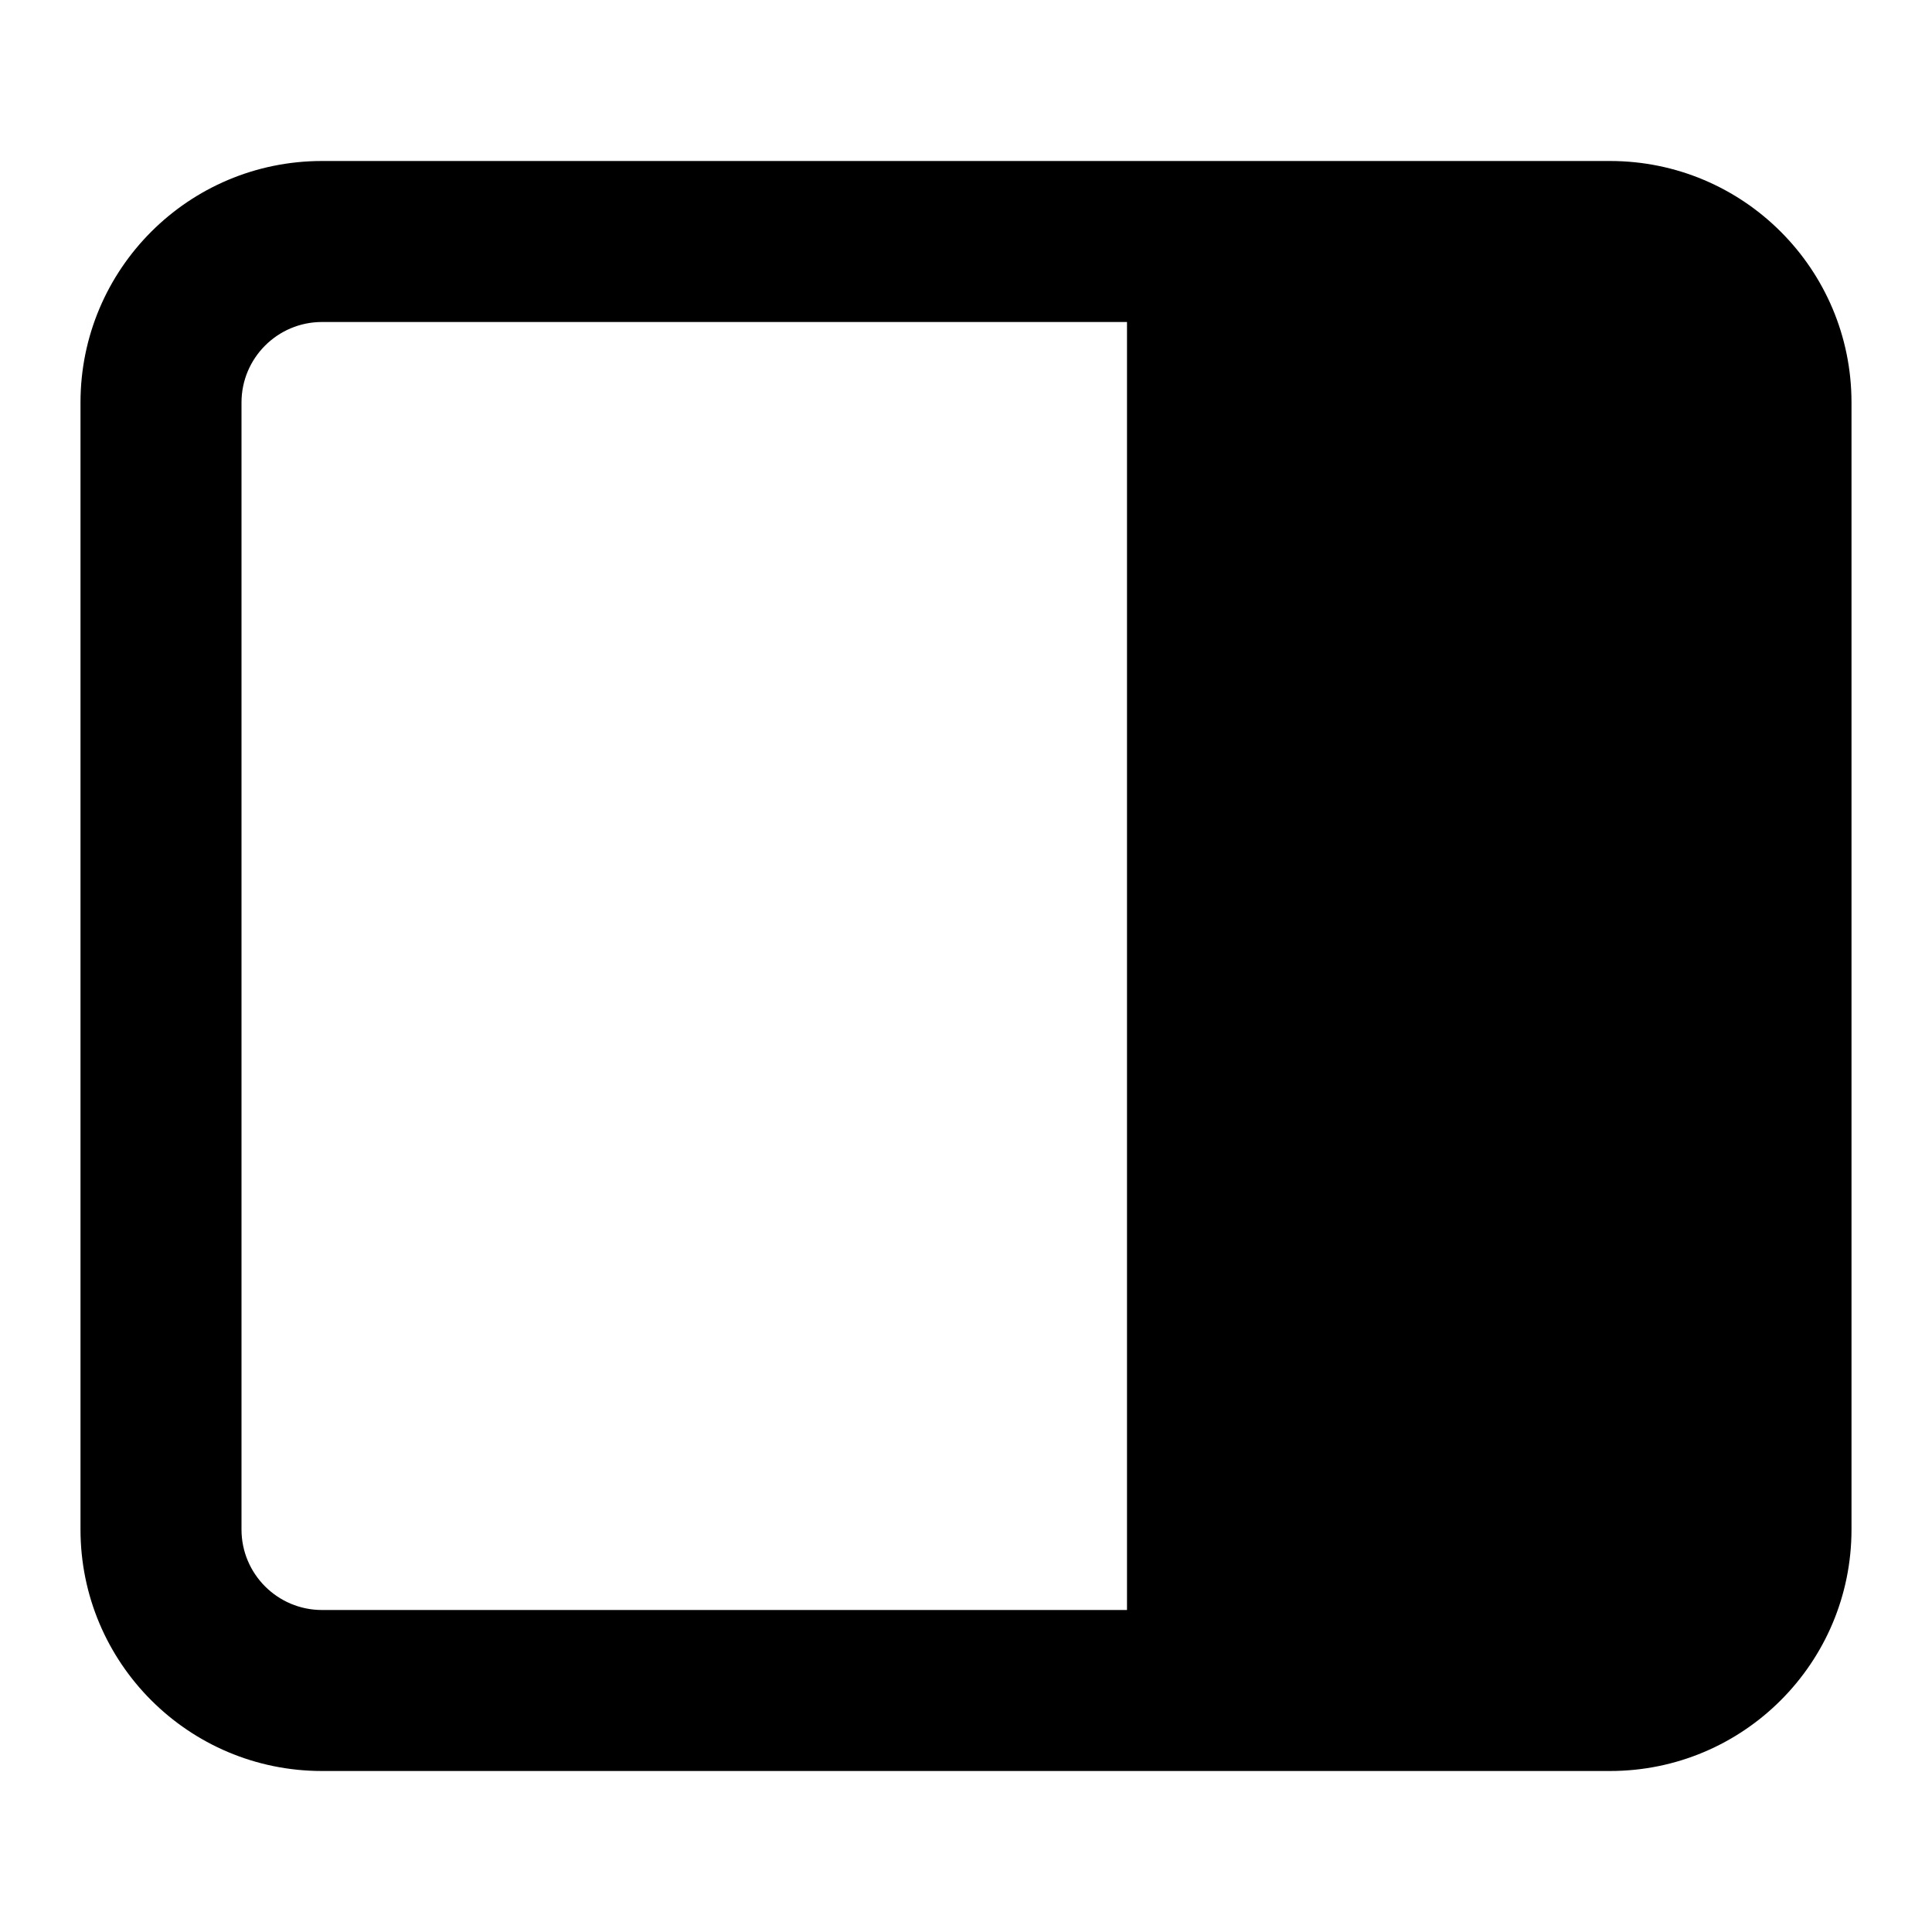 <svg viewBox="0 0 24 24" xmlns="http://www.w3.org/2000/svg">
<path fill-rule="evenodd" clip-rule="evenodd" d="M4 2C2.343 2 1 3.343 1 5V19C1 20.657 2.343 22 4 22H20C21.657 22 23 20.657 23 19V5C23 3.343 21.657 2 20 2H4ZM3 5C3 4.448 3.448 4 4 4H14V20H4C3.448 20 3 19.552 3 19V5Z" fill="currentColor"/>
</svg>
